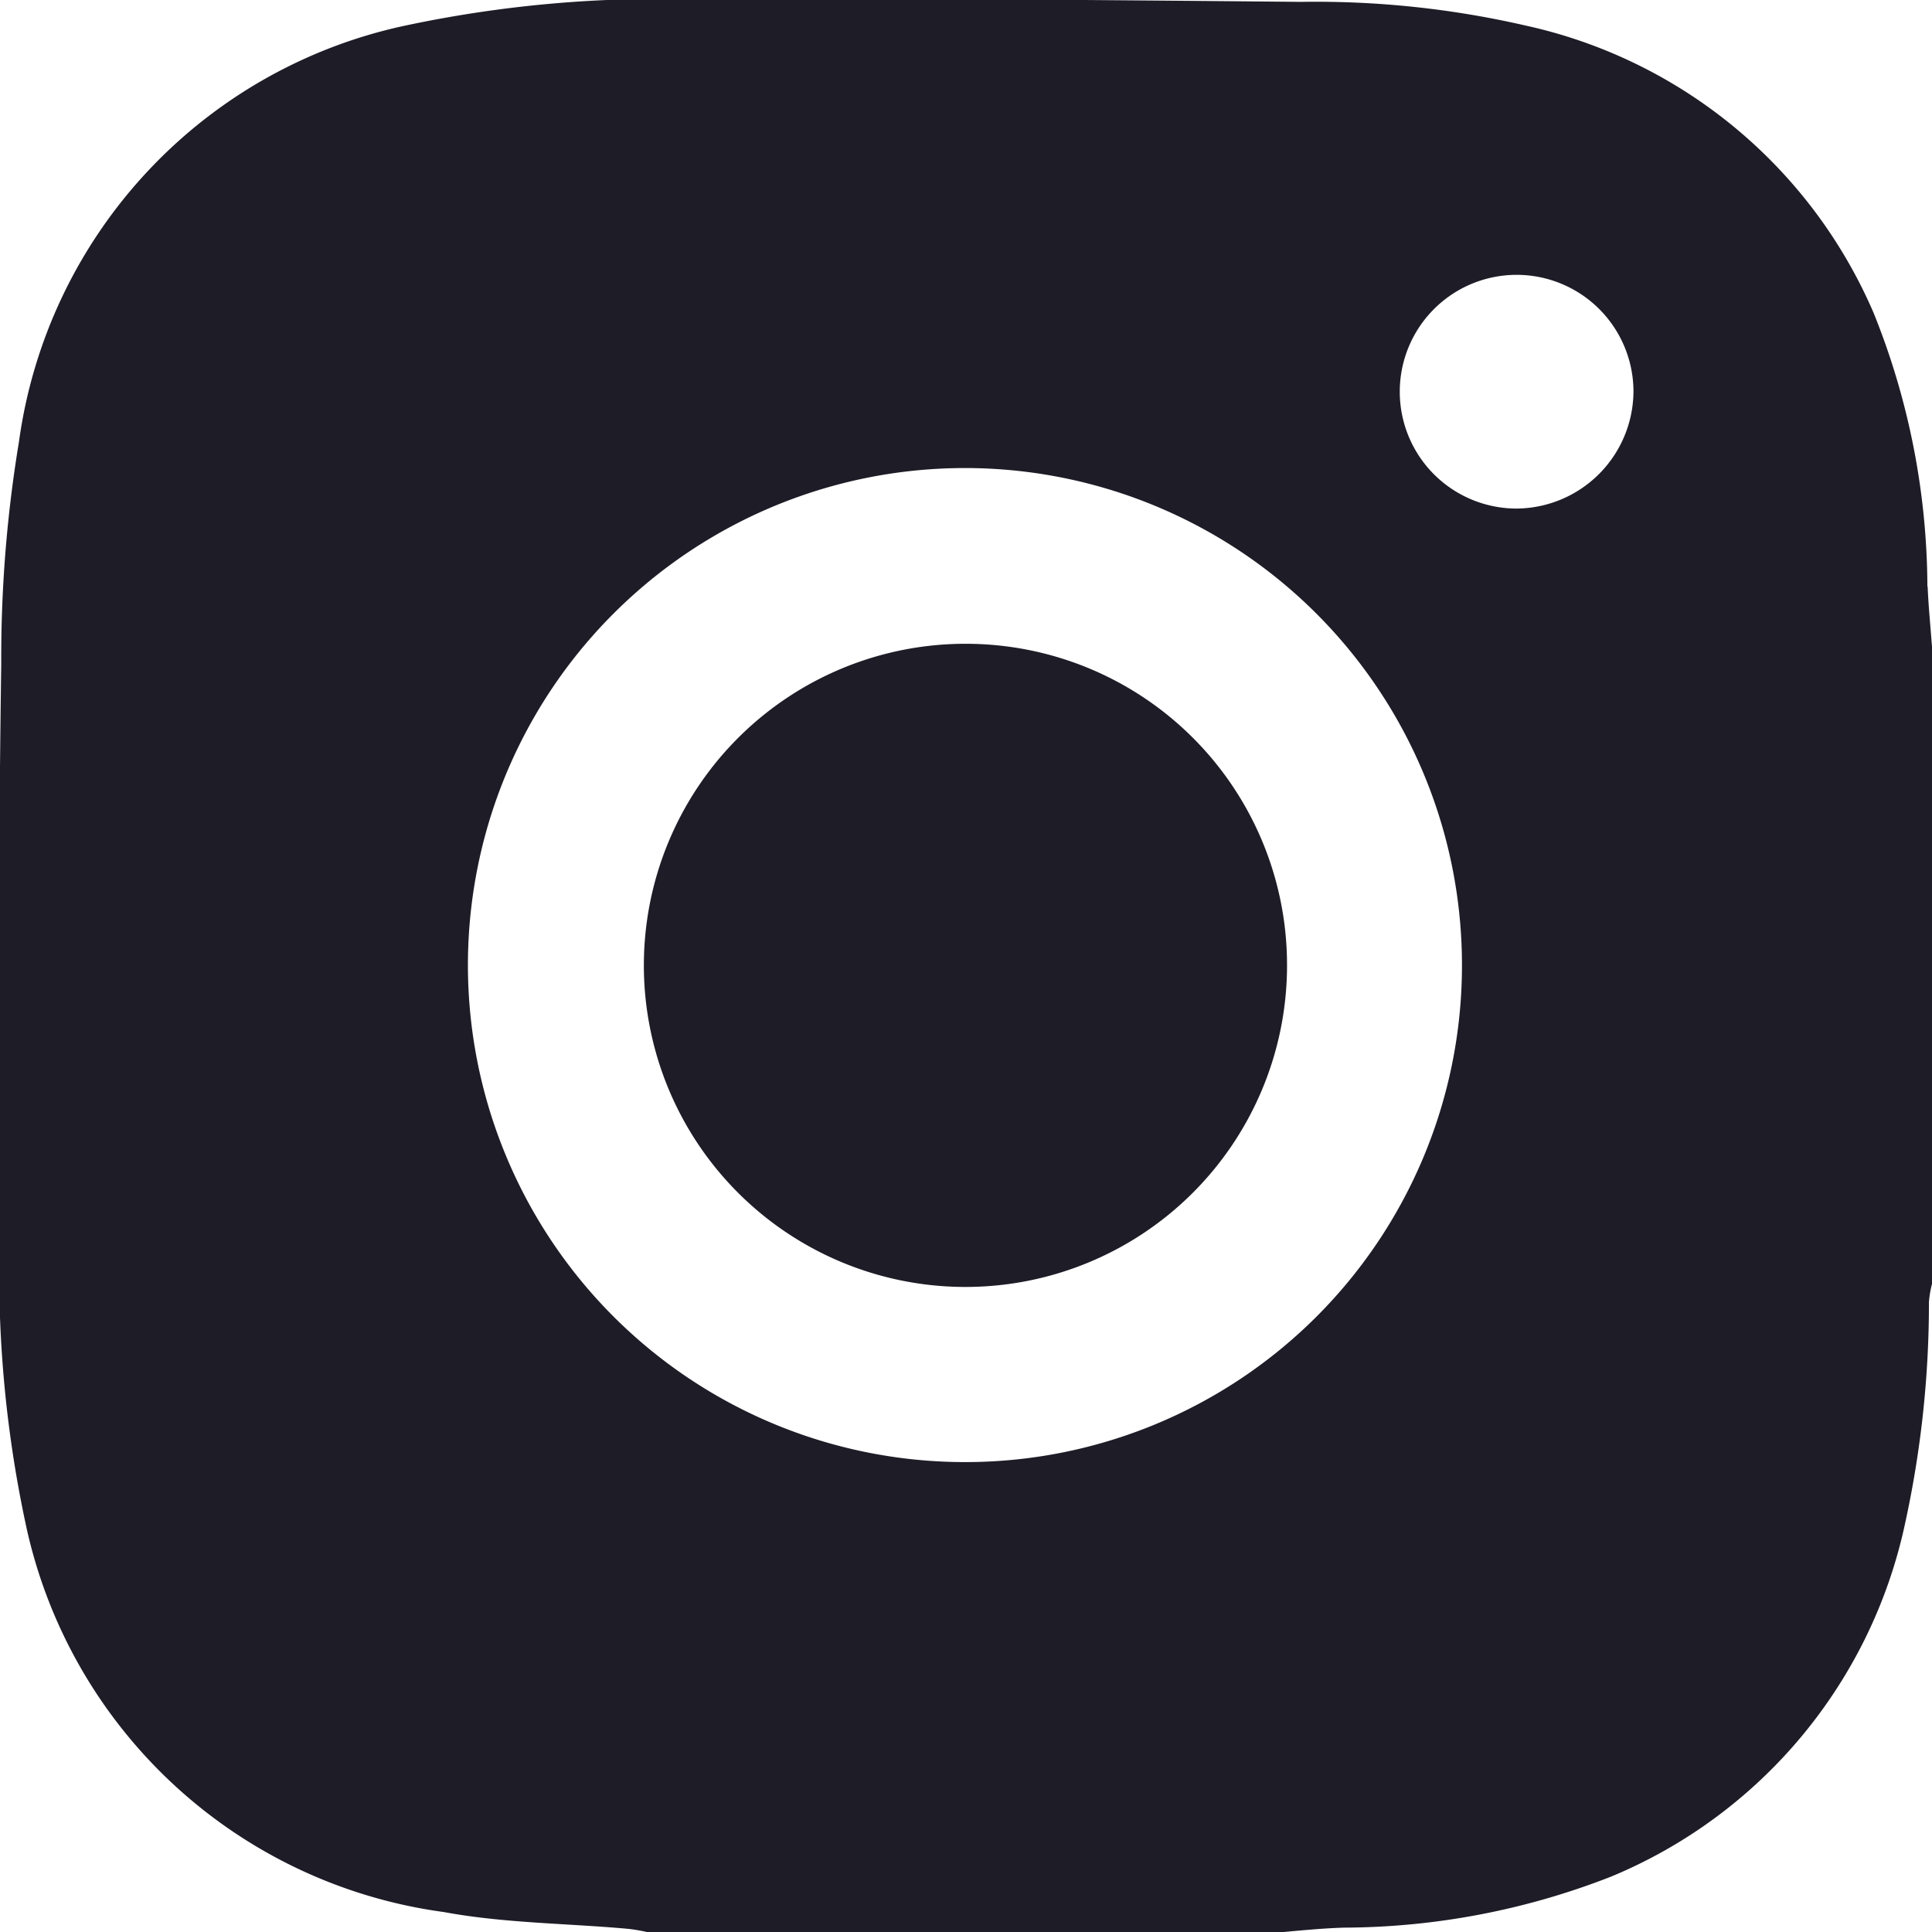 <svg xmlns="http://www.w3.org/2000/svg" width="31" height="31" viewBox="0 0 31 31">
  <defs>
    <style>
      .cls-1 {
        fill: #1e1c27;
        fill-rule: evenodd;
      }
    </style>
  </defs>
  <path id="Фигура_506" data-name="Фигура 506" class="cls-1" d="M796.526,5375.33a5.16,5.16,0,1,0,5.125,5.2A5.154,5.154,0,0,0,796.526,5375.33Zm15.4-.92a11.842,11.842,0,0,0-.859-4.38,7.926,7.926,0,0,0-5.588-4.62,15.013,15.013,0,0,0-3.6-.38c-3.248-.03-6.5-0.06-9.746-0.04a19.579,19.579,0,0,0-4.58.41,7.929,7.929,0,0,0-6.249,6.69,21.18,21.18,0,0,0-.284,3.55c-0.043,3.05-.05,6.09-0.022,9.14a19.244,19.244,0,0,0,.407,4.64,7.949,7.949,0,0,0,6.718,6.26c0.971,0.18,1.975.18,2.964,0.27a2.9,2.9,0,0,1,.291.05H801.6c0.322-.03.644-0.06,0.966-0.07a11.86,11.86,0,0,0,4.288-.82,7.929,7.929,0,0,0,4.713-5.66,16.571,16.571,0,0,0,.384-3.56,1.755,1.755,0,0,1,.049-0.29v-10.22C811.976,5375.05,811.943,5374.73,811.93,5374.41Zm-15.46,14.05a7.975,7.975,0,1,1,7.992-7.94A7.969,7.969,0,0,1,796.47,5388.46Zm8.875-15.3a1.875,1.875,0,1,1,1.869-1.88A1.89,1.89,0,0,1,805.345,5373.16Z" transform="translate(-781 -5365)"/>
</svg>
